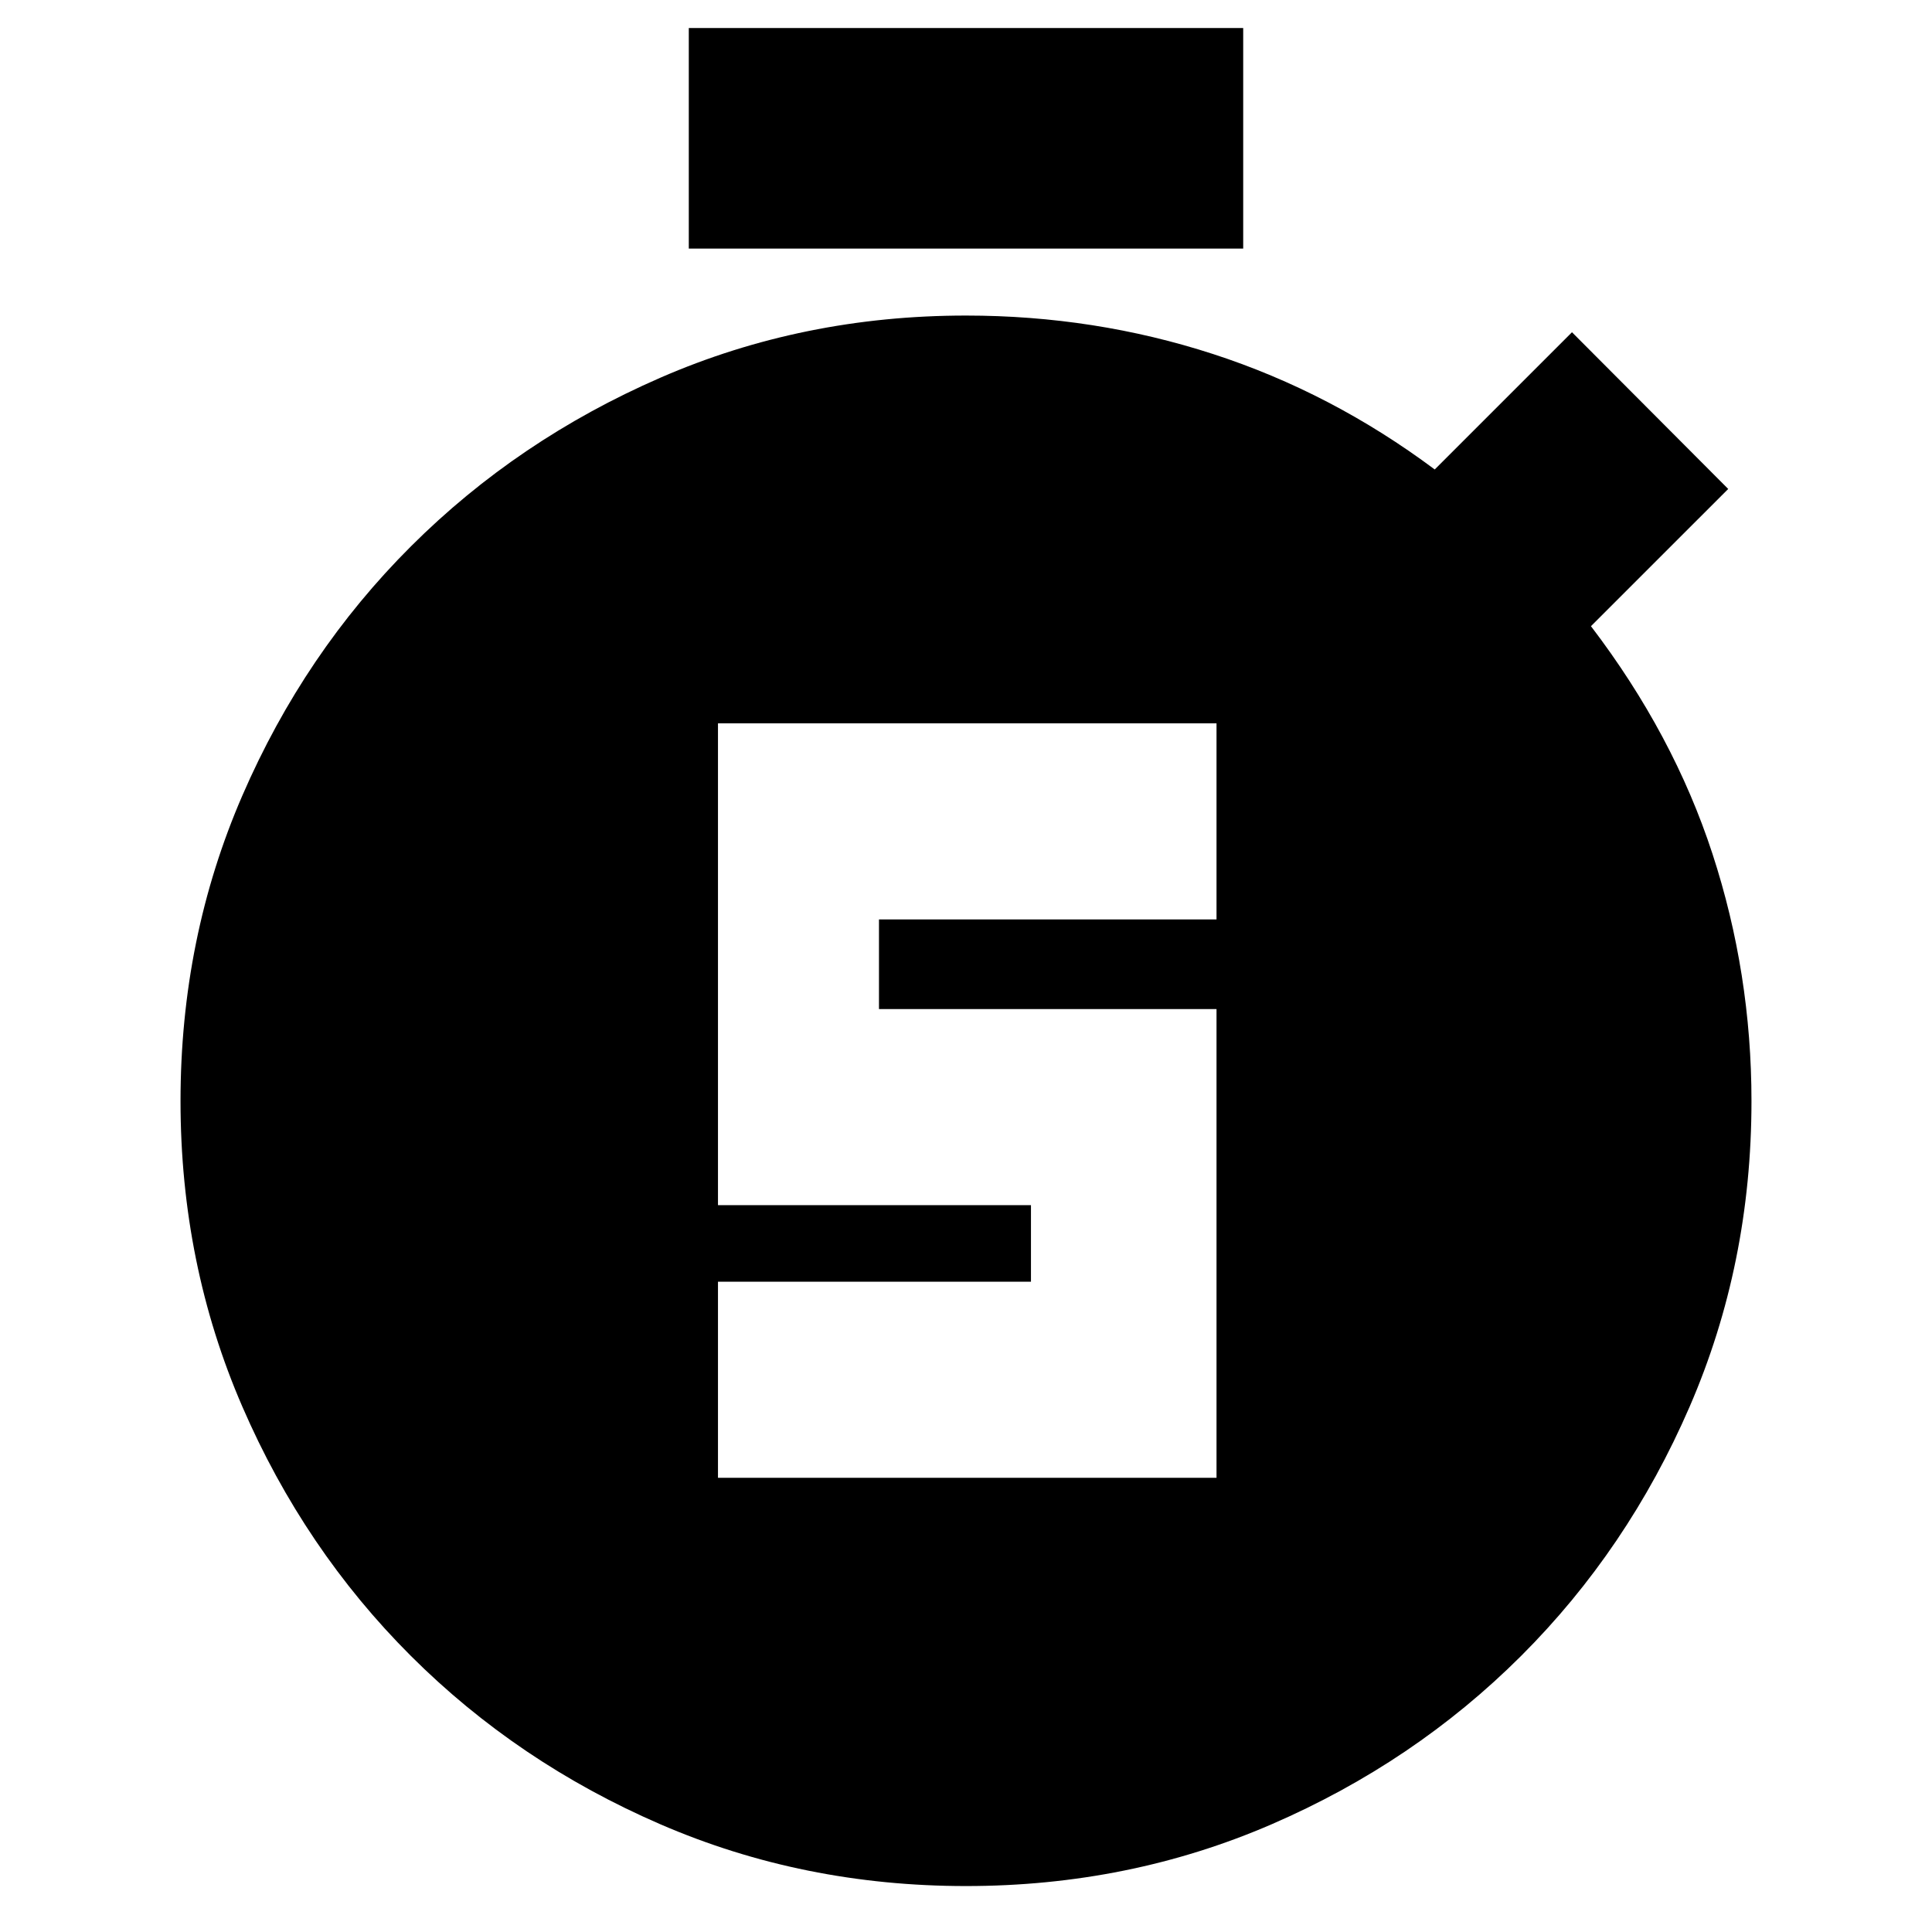 <svg xmlns="http://www.w3.org/2000/svg" height="24" viewBox="0 -960 960 960" width="24"><path d="M356.76-225.7h247.72v-232.91H436.76v-44.52h167.72v-97.44H356.76v239.4h155.52v38.04H356.76v97.43Zm-14.5-610.78v-109.59h275.48v109.59H342.26ZM480-22.83q-80.96 0-151.88-30.7-70.91-30.71-123.94-83.64-53.02-52.93-83.75-123.85Q89.7-331.93 89.7-412.89q0-80.96 30.75-151.86 30.75-70.91 83.77-123.8 53.01-52.9 123.92-83.77Q399.04-803.2 480-803.2q63.89 0 122.78 19.12t110.13 57.36l68.2-68.19 77.63 77.87-68.2 68.19q41 53.76 60.38 113.12 19.38 59.36 19.38 122.84 0 80.96-30.73 151.87-30.73 70.92-83.75 123.85-53.03 52.93-123.94 83.64-70.92 30.7-151.88 30.7Z"/></svg>
